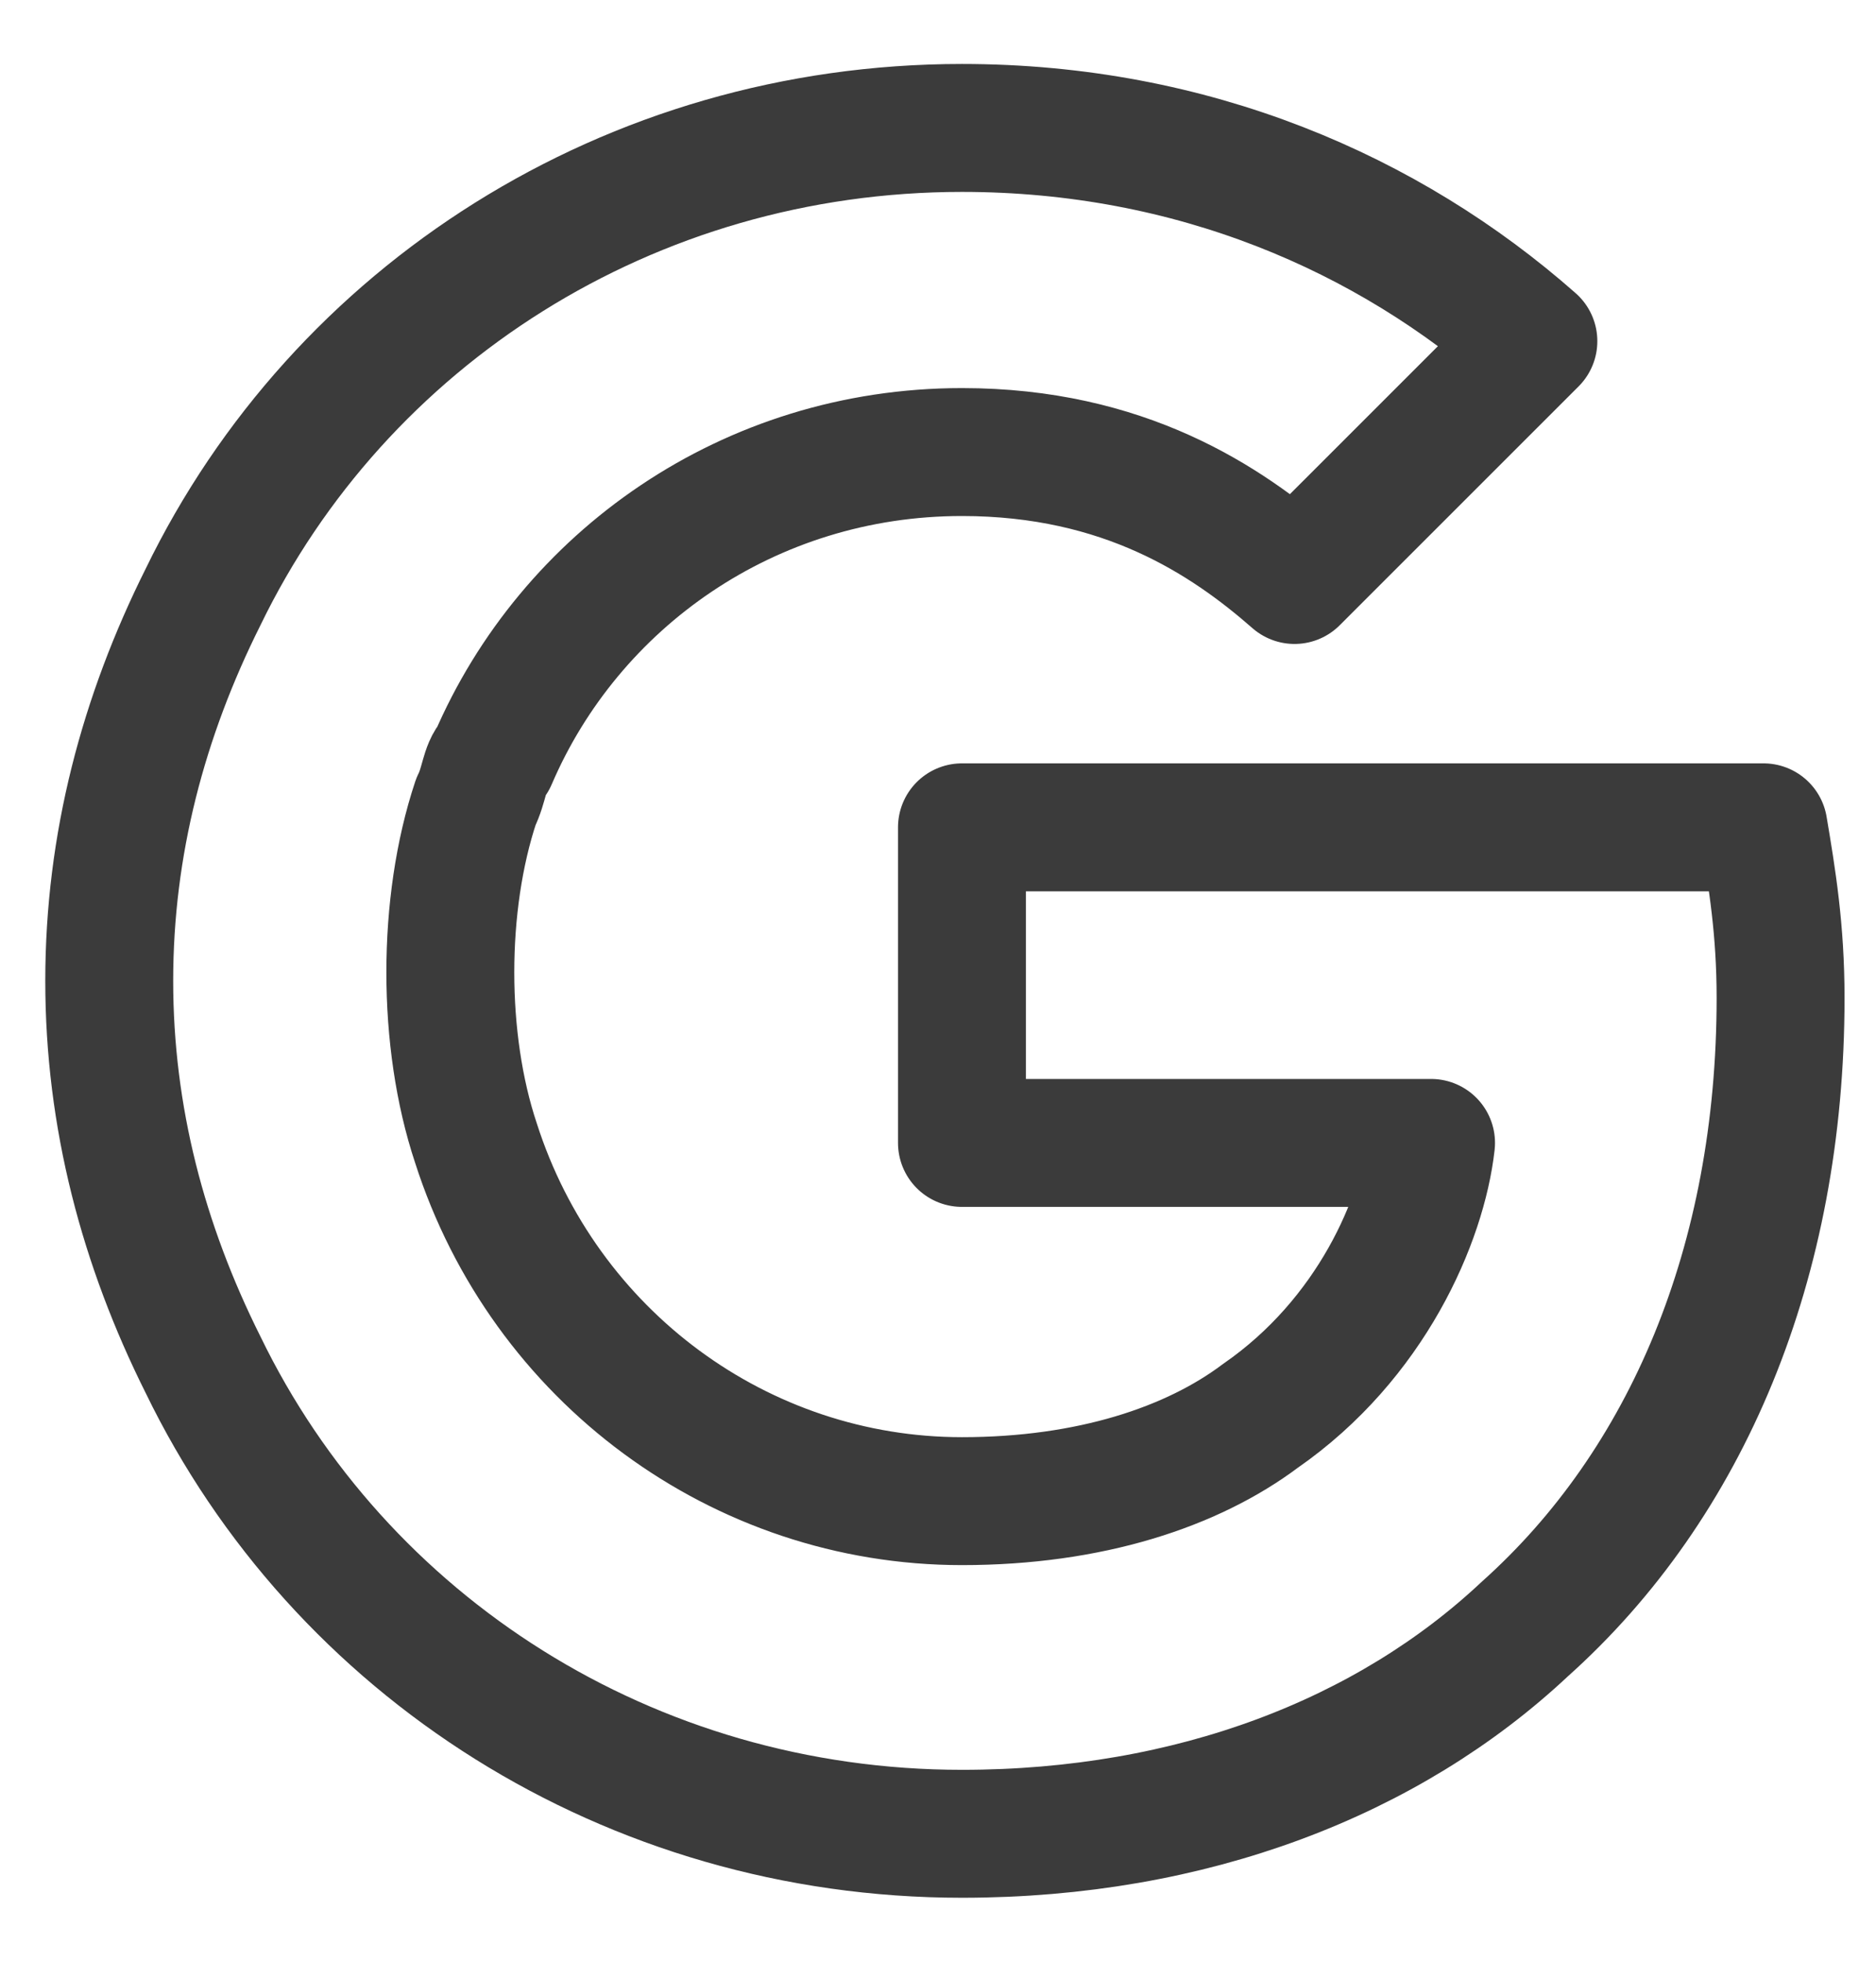 <svg width="22" height="23" viewBox="0 0 22 23" fill="none" xmlns="http://www.w3.org/2000/svg">
<path d="M20.681 9.7H11.281V13.4H16.782C16.681 14.3 16.081 15.7 14.781 16.6C13.982 17.2 12.781 17.6 11.281 17.6C8.681 17.6 6.381 15.9 5.581 13.4C5.381 12.8 5.281 12.1 5.281 11.4C5.281 10.7 5.381 10 5.581 9.4C5.681 9.2 5.681 9 5.781 8.9C6.681 6.8 8.781 5.3 11.281 5.3C13.181 5.3 14.382 6.1 15.181 6.8L17.982 4C16.282 2.5 13.982 1.5 11.281 1.5C7.381 1.5 3.981 3.7 2.381 7C1.681 8.4 1.281 9.9 1.281 11.5C1.281 13.1 1.681 14.6 2.381 16C3.981 19.3 7.381 21.5 11.281 21.5C13.982 21.5 16.282 20.6 17.881 19.1C19.782 17.4 20.881 14.8 20.881 11.7C20.881 10.9 20.782 10.3 20.681 9.7Z" stroke="#3B3B3B" stroke-width="1.5" stroke-miterlimit="10" stroke-linecap="round" stroke-linejoin="round"/>
</svg>
